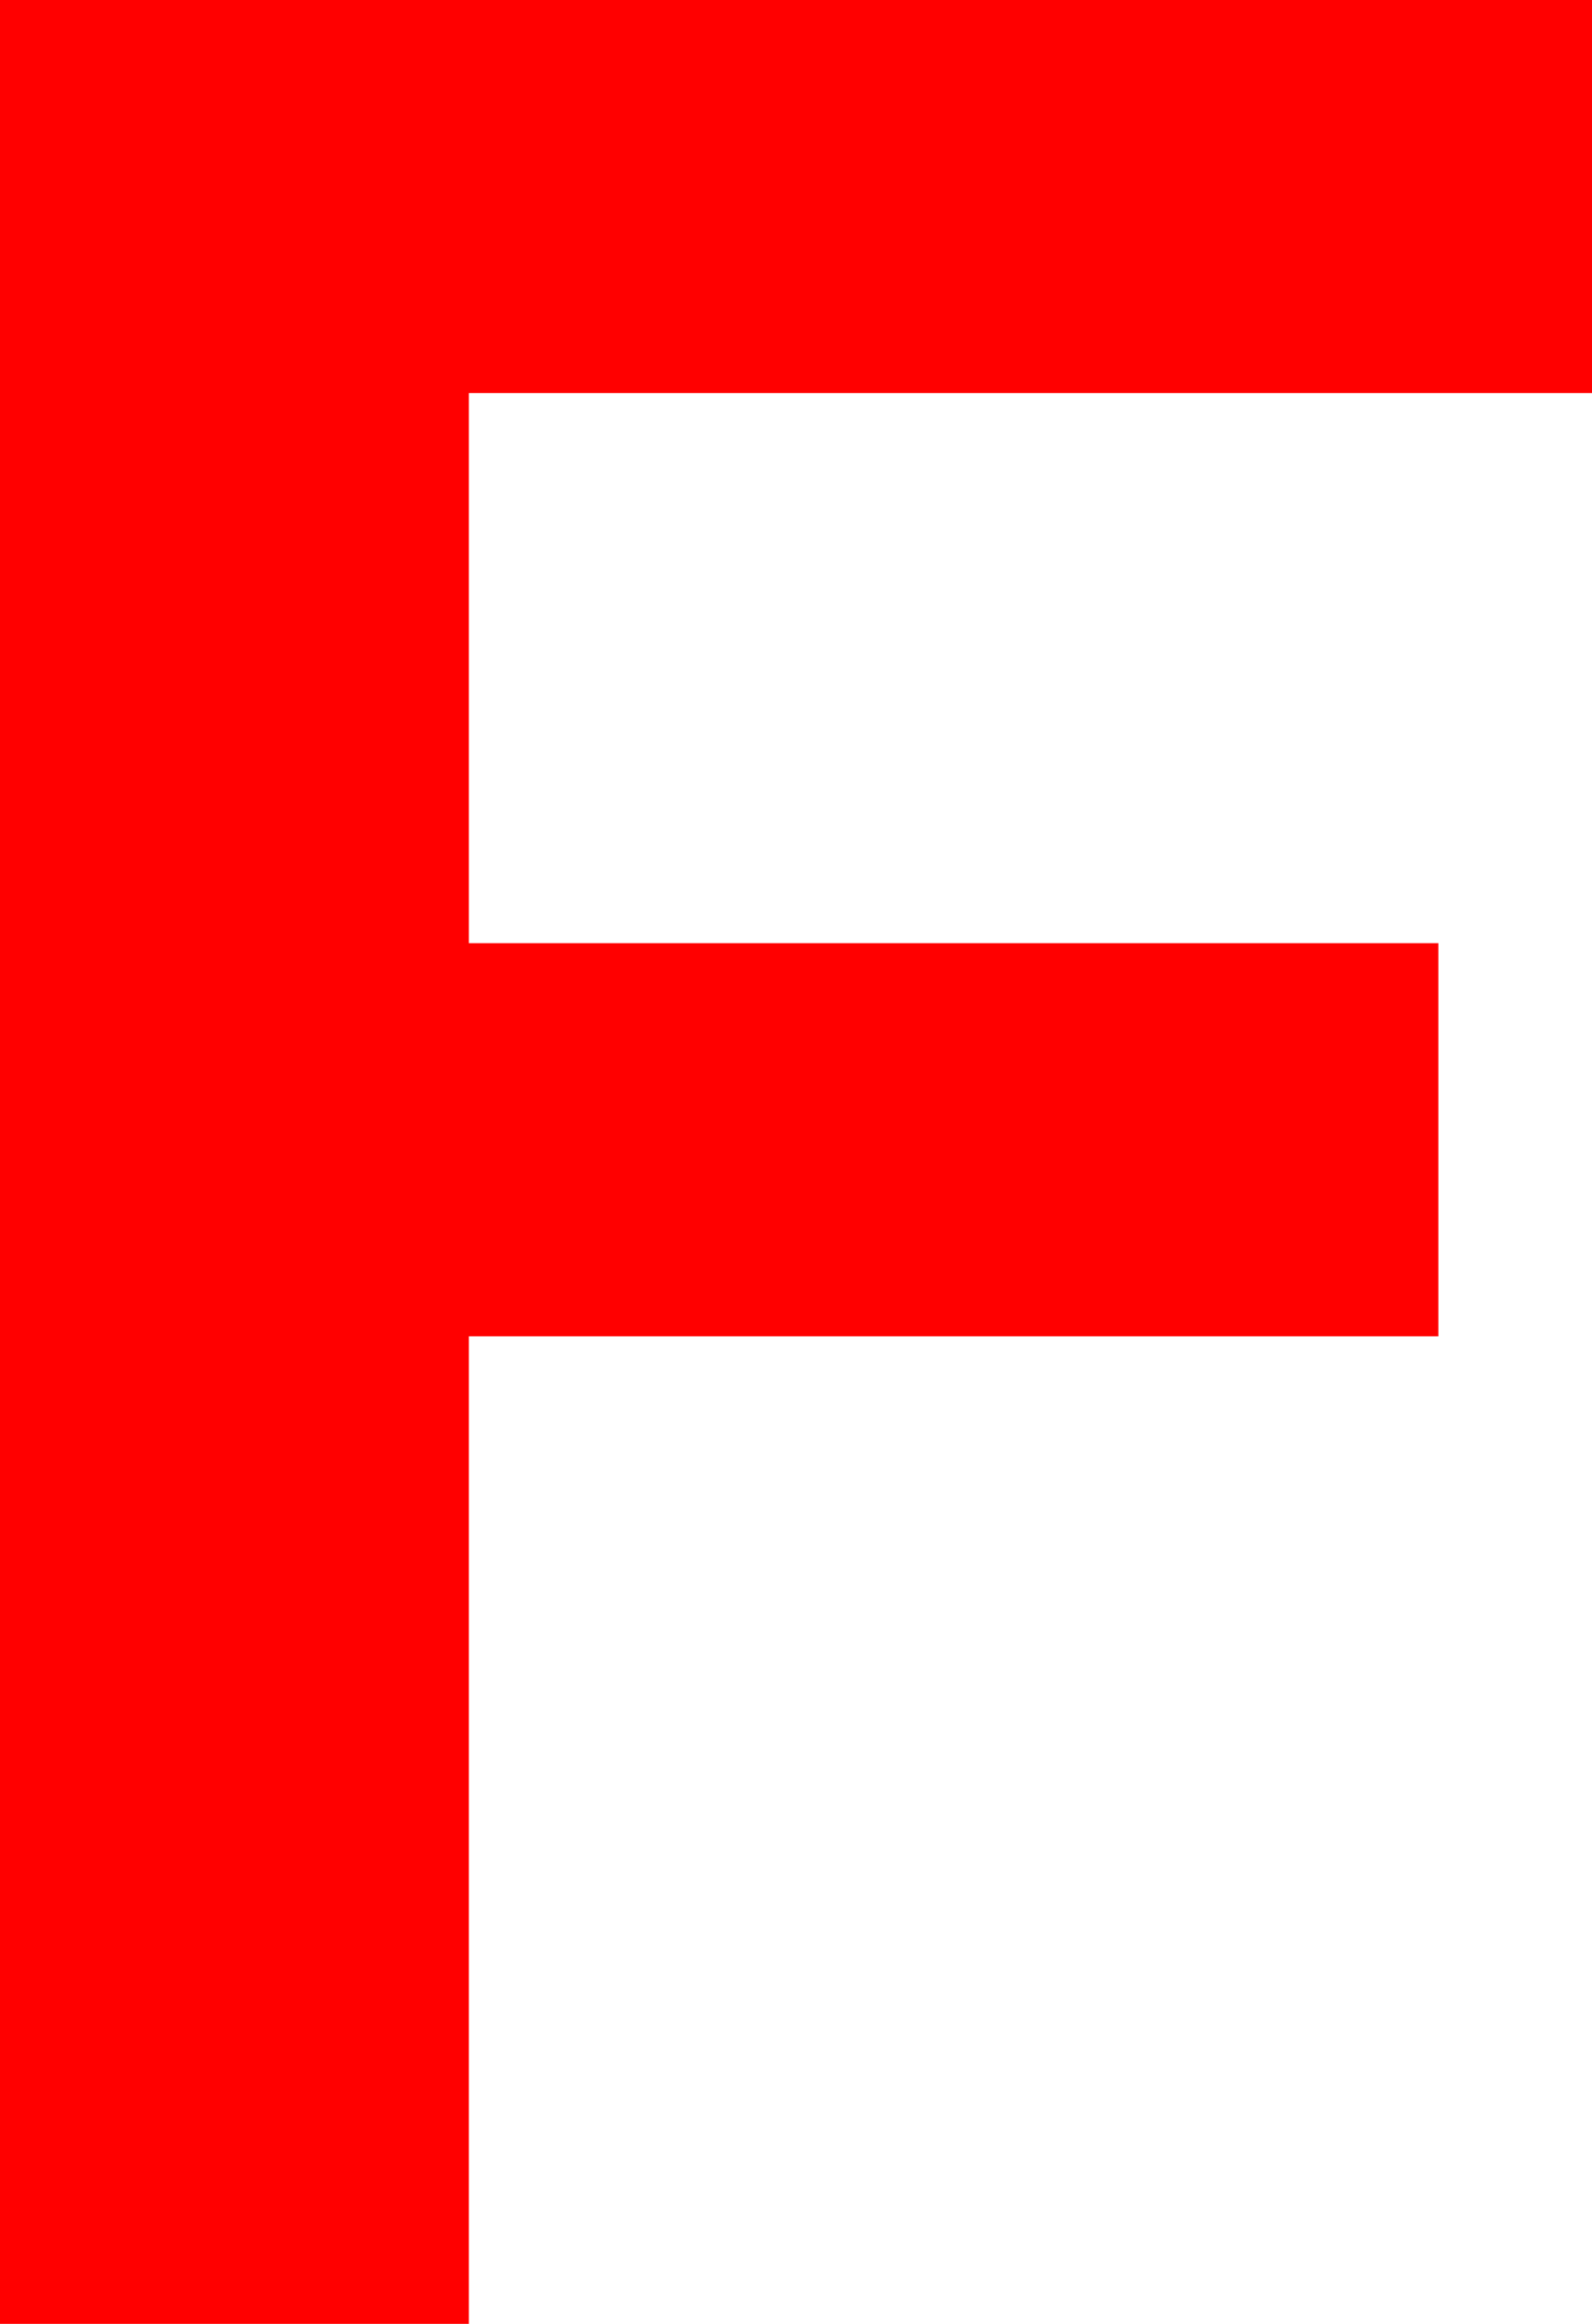 <svg xmlns="http://www.w3.org/2000/svg" viewBox="0 0 49.072 71.582"><defs><style>.cls-1{fill:red;}</style></defs><title>Eszköz 106</title><g id="Réteg_2" data-name="Réteg 2"><g id="letters"><path class="cls-1" d="M0,71.582V0H49.072V12.109H14.453V29.053H44.336V41.162H14.453V71.582Z"/></g></g></svg>
